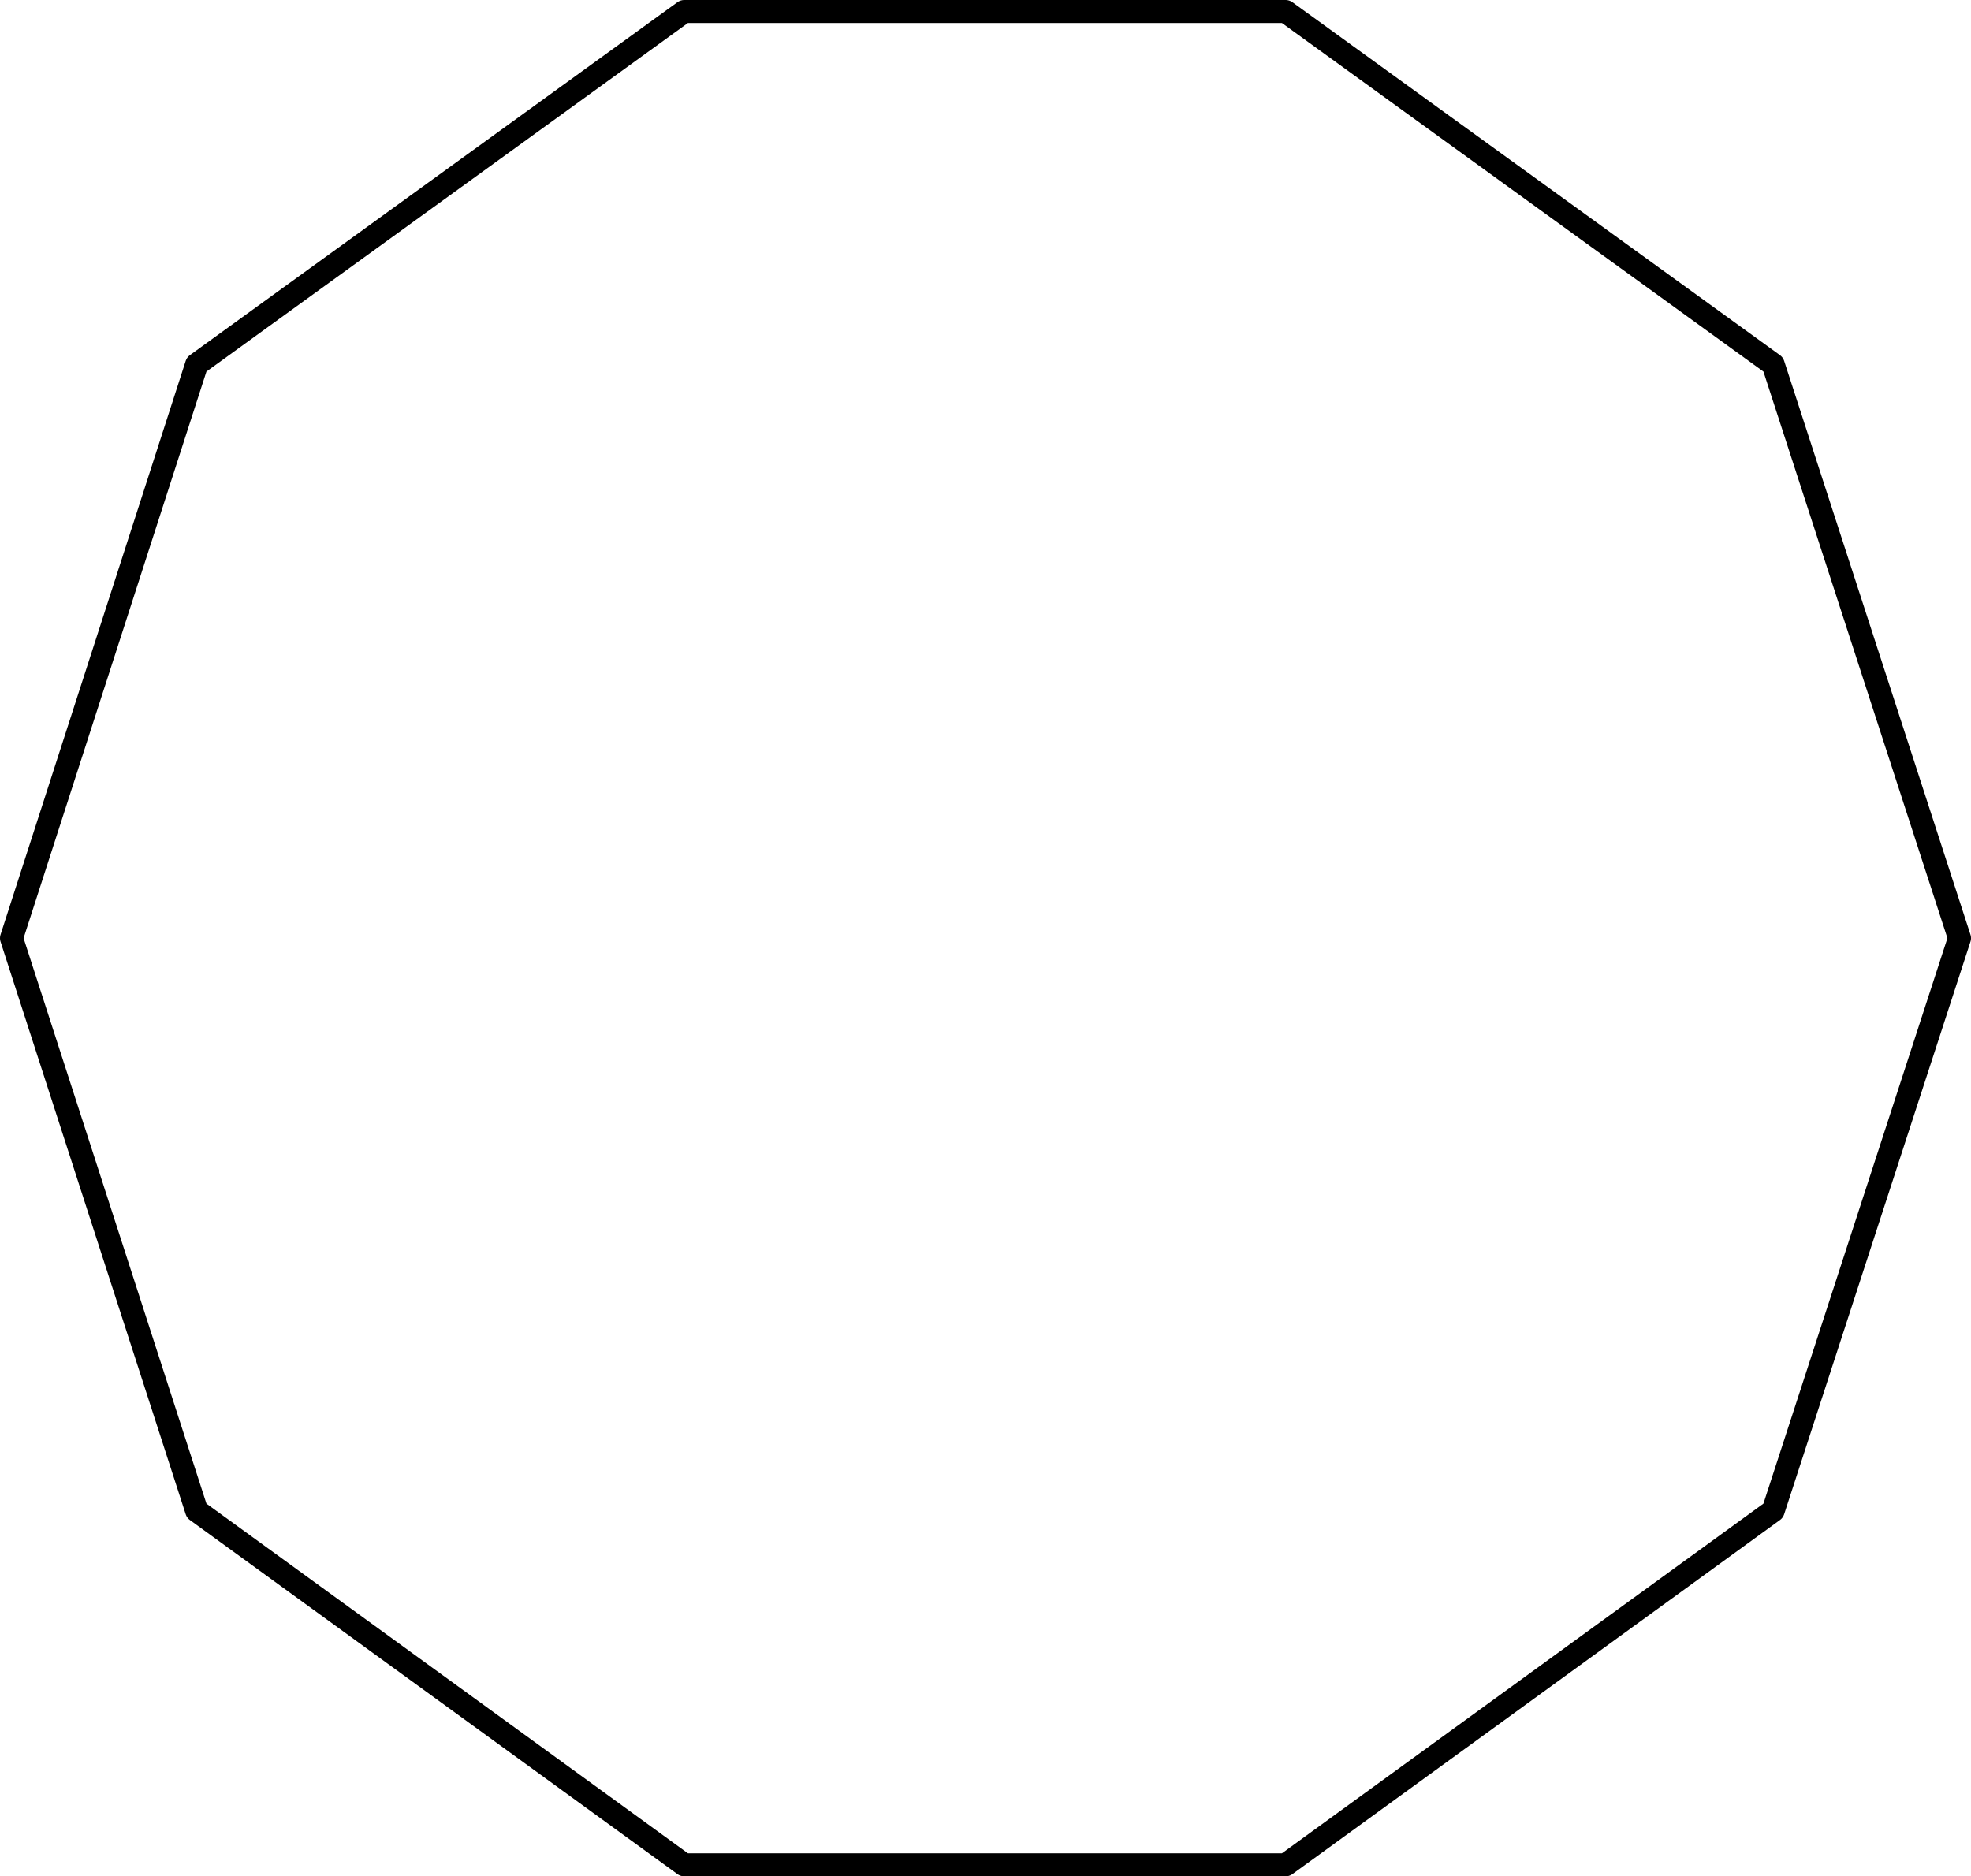 <?xml version="1.0" encoding="UTF-8" standalone="no"?>
<svg xmlns:xlink="http://www.w3.org/1999/xlink" height="81.6px" width="85.7px" xmlns="http://www.w3.org/2000/svg">
  <g transform="matrix(1.0, 0.0, 0.0, 1.0, 42.85, 40.8)">
    <path d="M34.25 -24.95 L42.35 0.0 34.25 24.9 13.05 40.3 -13.1 40.3 -34.3 24.9 -42.35 0.0 -34.3 -24.95 -13.1 -40.3 13.05 -40.3 34.25 -24.95" fill="#ffffff" fill-opacity="0.0" fill-rule="evenodd" stroke="none"/>
    <path d="M34.25 -24.95 L42.35 0.0 34.25 24.9 13.05 40.3 -13.1 40.3 -34.3 24.9 -42.35 0.0 -34.3 -24.95 -13.1 -40.3 13.05 -40.3 34.25 -24.95 Z" fill="none" stroke="#000000" stroke-linecap="round" stroke-linejoin="round" stroke-width="1.0"/>
  </g>
</svg>
